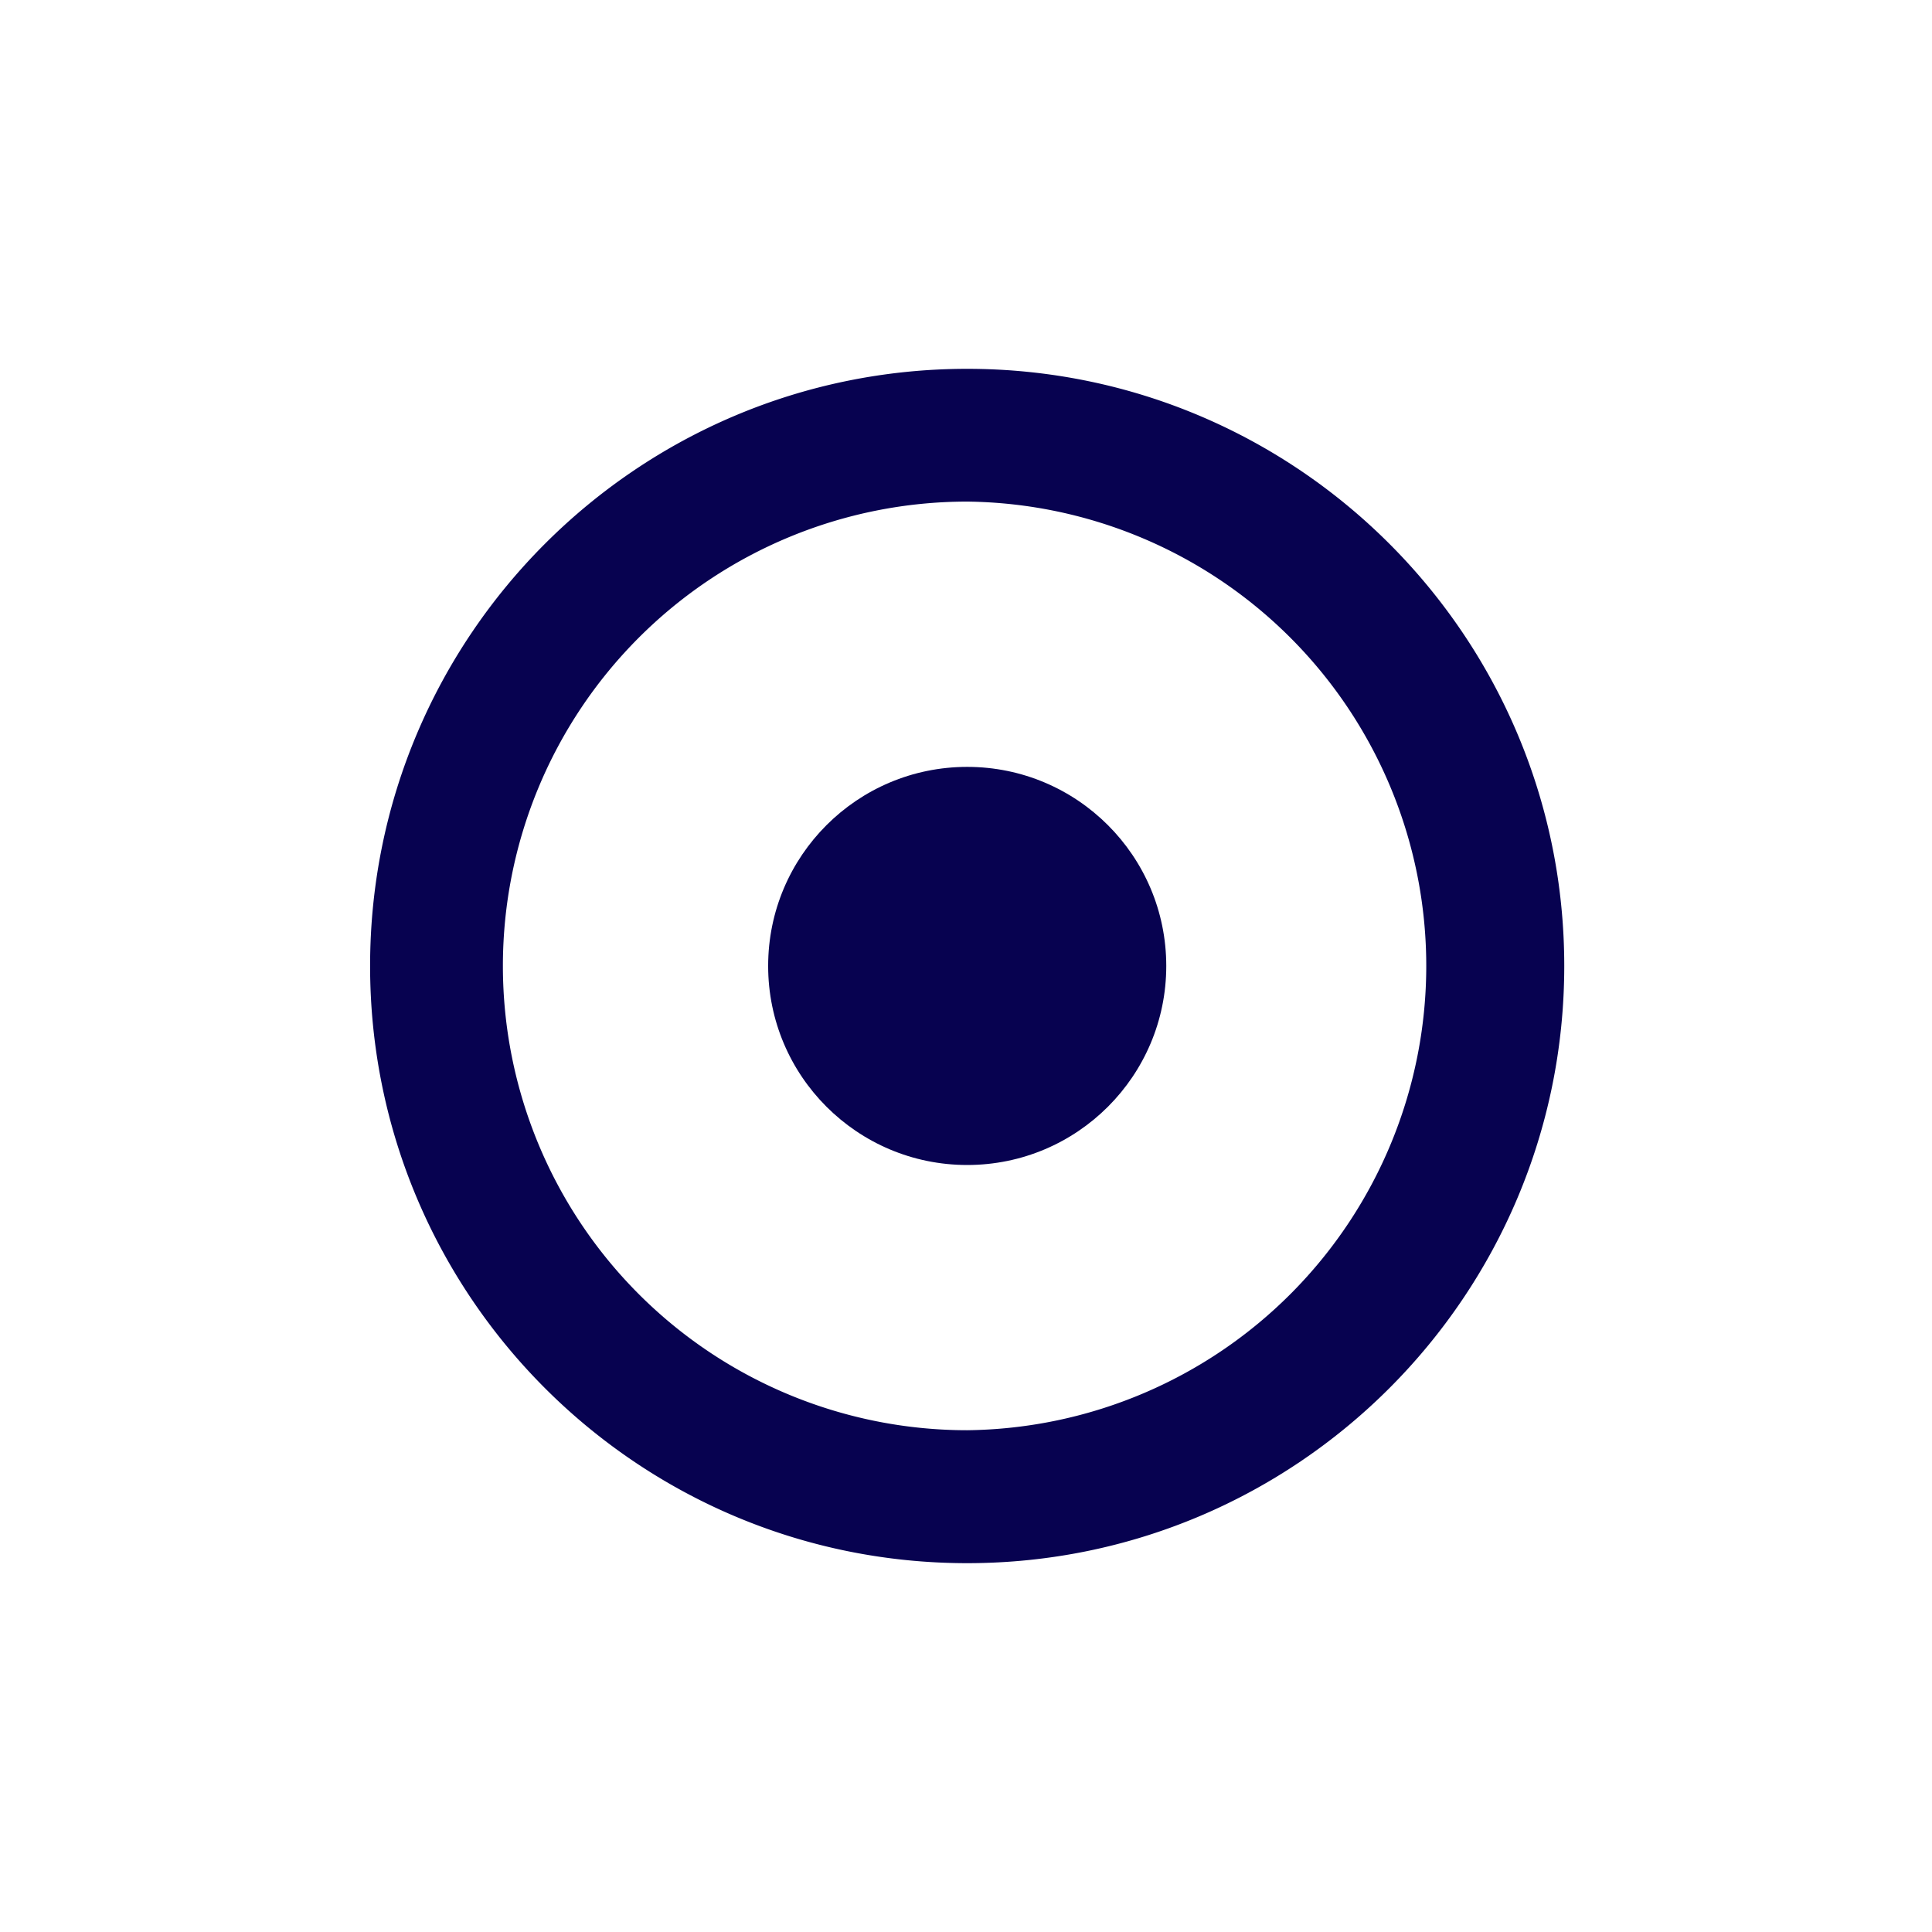 <svg xmlns="http://www.w3.org/2000/svg" width="32" height="32" viewBox="0 0 32 32"><path fill="#070250" d="M16.02 6.109c-5.462 0-9.89 4.429-9.89 9.89s4.428 9.892 9.89 9.892c5.46 0 9.889-4.431 9.889-9.892s-4.429-9.89-9.889-9.89zm0 17.58a7.69 7.69 0 1 1 0-15.381 7.691 7.691 0 0 1 0 15.381z"/><circle fill="#070250" cx="16.02" cy="15.999" r="3.297"/></svg>